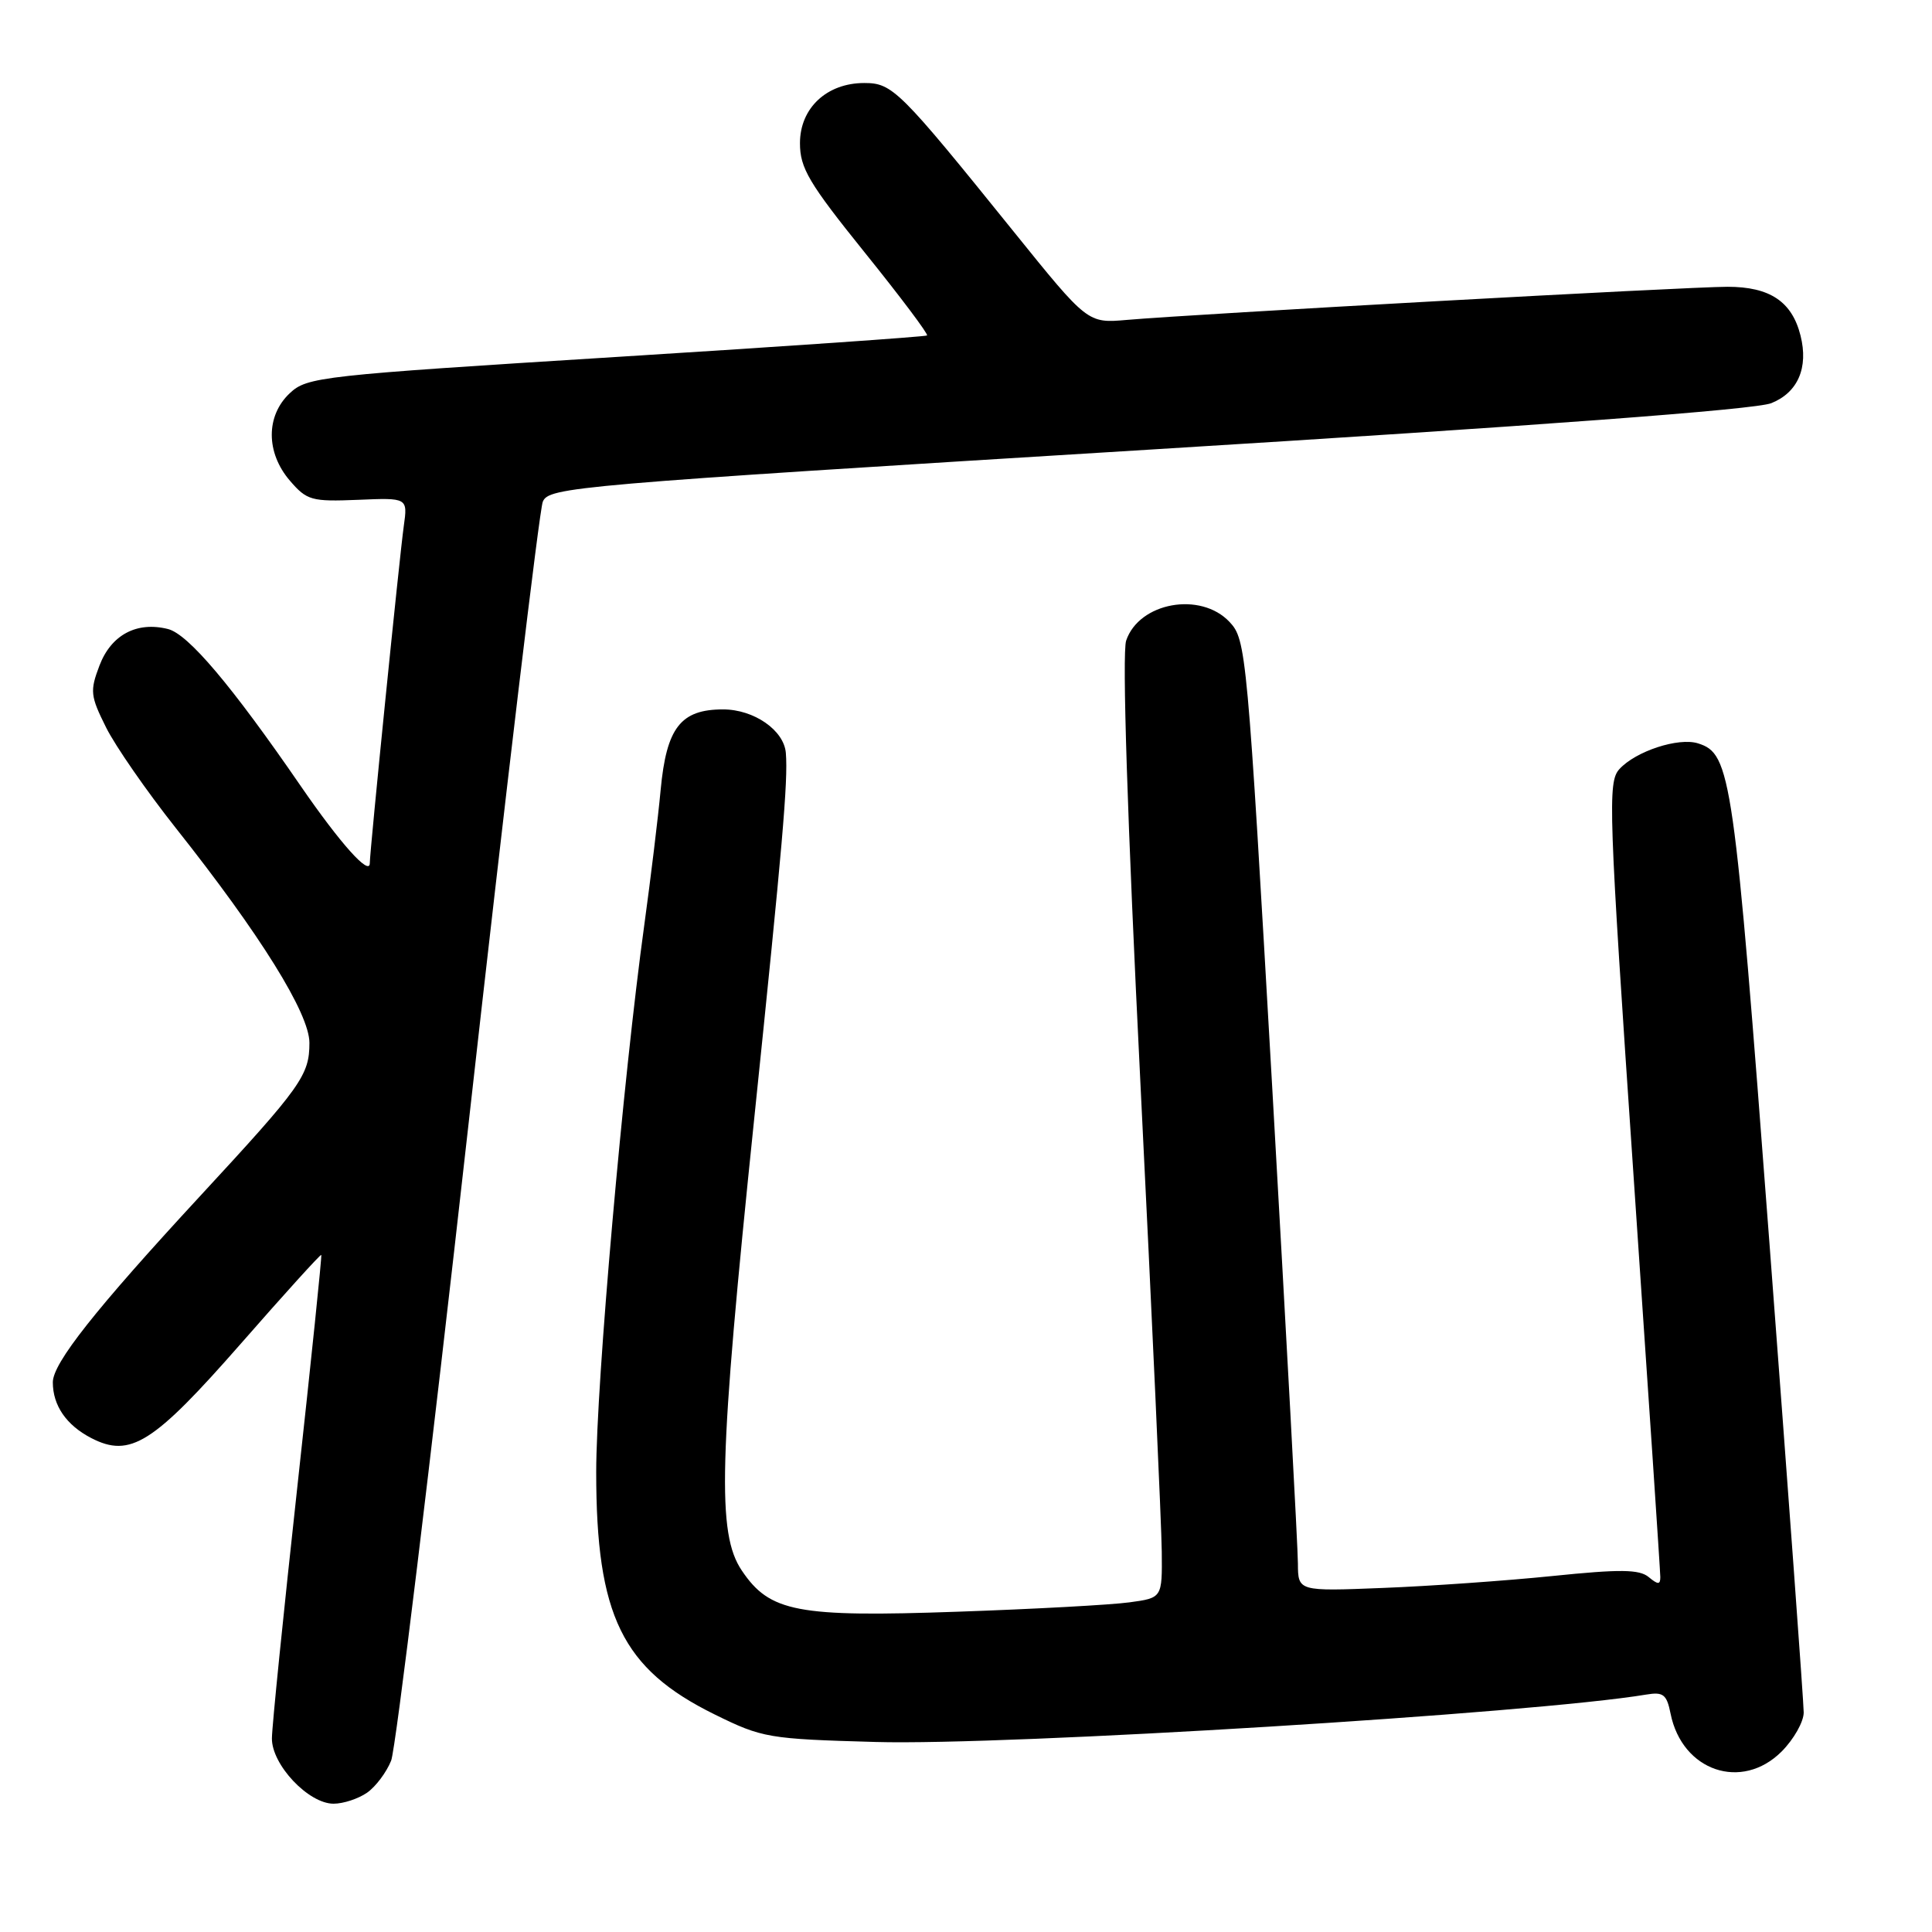 <?xml version="1.0" encoding="UTF-8" standalone="no"?>
<!DOCTYPE svg PUBLIC "-//W3C//DTD SVG 1.1//EN" "http://www.w3.org/Graphics/SVG/1.1/DTD/svg11.dtd" >
<svg xmlns="http://www.w3.org/2000/svg" xmlns:xlink="http://www.w3.org/1999/xlink" version="1.1" viewBox="0 0 256 256">
 <g >
 <path fill="currentColor"
d=" M 48.64 237.54 C 49.79 236.74 51.22 234.82 51.83 233.29 C 52.44 231.76 57.02 194.05 62.02 149.50 C 67.01 104.95 71.47 67.59 71.92 66.49 C 72.71 64.55 75.84 64.28 152.12 59.59 C 203.90 56.41 232.62 54.27 234.71 53.42 C 238.23 52.01 239.65 48.72 238.58 44.47 C 237.45 39.96 234.52 38.00 228.90 38.00 C 223.59 38.00 158.38 41.60 149.31 42.39 C 144.12 42.84 144.12 42.84 134.31 30.68 C 119.18 11.92 118.26 11.00 114.52 11.00 C 109.55 11.00 106.00 14.32 106.00 18.97 C 106.00 22.27 107.16 24.24 114.59 33.47 C 119.32 39.34 123.03 44.28 122.84 44.45 C 122.65 44.61 104.12 45.90 81.65 47.30 C 42.42 49.75 40.70 49.94 38.40 52.10 C 35.21 55.09 35.22 59.98 38.41 63.69 C 40.66 66.31 41.28 66.48 47.43 66.23 C 54.03 65.95 54.03 65.95 53.50 69.73 C 52.94 73.72 49.00 112.78 49.00 114.37 C 49.00 116.14 45.09 111.77 39.84 104.14 C 30.67 90.80 24.93 84.02 22.26 83.35 C 18.12 82.31 14.73 84.12 13.18 88.19 C 11.90 91.56 11.97 92.21 14.05 96.38 C 15.29 98.87 19.45 104.86 23.28 109.70 C 34.51 123.86 41.00 134.30 41.00 138.18 C 41.00 142.48 39.94 143.97 26.50 158.50 C 12.63 173.51 7.00 180.62 7.00 183.16 C 7.00 186.24 8.79 188.84 12.09 190.55 C 17.26 193.22 20.30 191.30 31.95 178.00 C 37.70 171.43 42.48 166.16 42.57 166.28 C 42.67 166.40 41.24 180.22 39.40 197.00 C 37.56 213.78 36.04 228.77 36.03 230.33 C 35.99 233.83 40.87 239.00 44.20 239.00 C 45.50 239.00 47.49 238.34 48.64 237.54 Z  M 236.08 232.08 C 237.68 230.47 239.00 228.15 239.00 226.91 C 239.00 225.68 236.96 197.69 234.46 164.71 C 229.75 102.50 229.38 99.89 225.00 98.50 C 222.40 97.68 216.73 99.54 214.57 101.92 C 213.02 103.64 213.14 107.14 216.45 155.74 C 218.40 184.33 220.00 208.29 220.00 208.98 C 220.00 209.99 219.69 209.99 218.46 208.97 C 217.22 207.94 214.67 207.91 205.71 208.83 C 199.54 209.46 189.44 210.17 183.25 210.41 C 172.00 210.86 172.00 210.86 171.98 207.18 C 171.98 205.16 170.44 176.80 168.58 144.16 C 165.26 86.16 165.13 84.77 162.92 82.41 C 159.09 78.34 150.93 79.81 149.22 84.89 C 148.67 86.51 149.38 108.68 151.11 143.50 C 152.64 174.30 153.91 202.25 153.94 205.61 C 154.00 211.73 154.00 211.73 149.65 212.32 C 147.26 212.65 137.03 213.21 126.90 213.56 C 105.63 214.31 101.99 213.61 98.29 208.10 C 94.98 203.19 95.24 193.61 99.92 148.40 C 103.69 111.99 104.43 103.52 104.13 99.79 C 103.90 96.77 99.91 94.00 95.81 94.00 C 90.19 94.00 88.31 96.42 87.54 104.66 C 87.19 108.42 86.21 116.45 85.38 122.50 C 82.57 142.84 79.00 183.40 79.00 195.07 C 79.00 214.10 82.43 221.13 94.67 227.16 C 101.02 230.29 101.79 230.42 116.02 230.82 C 133.44 231.32 203.31 227.02 218.13 224.54 C 220.40 224.16 220.85 224.52 221.36 227.07 C 222.89 234.68 230.79 237.37 236.08 232.08 Z "/>
</g>
</svg>